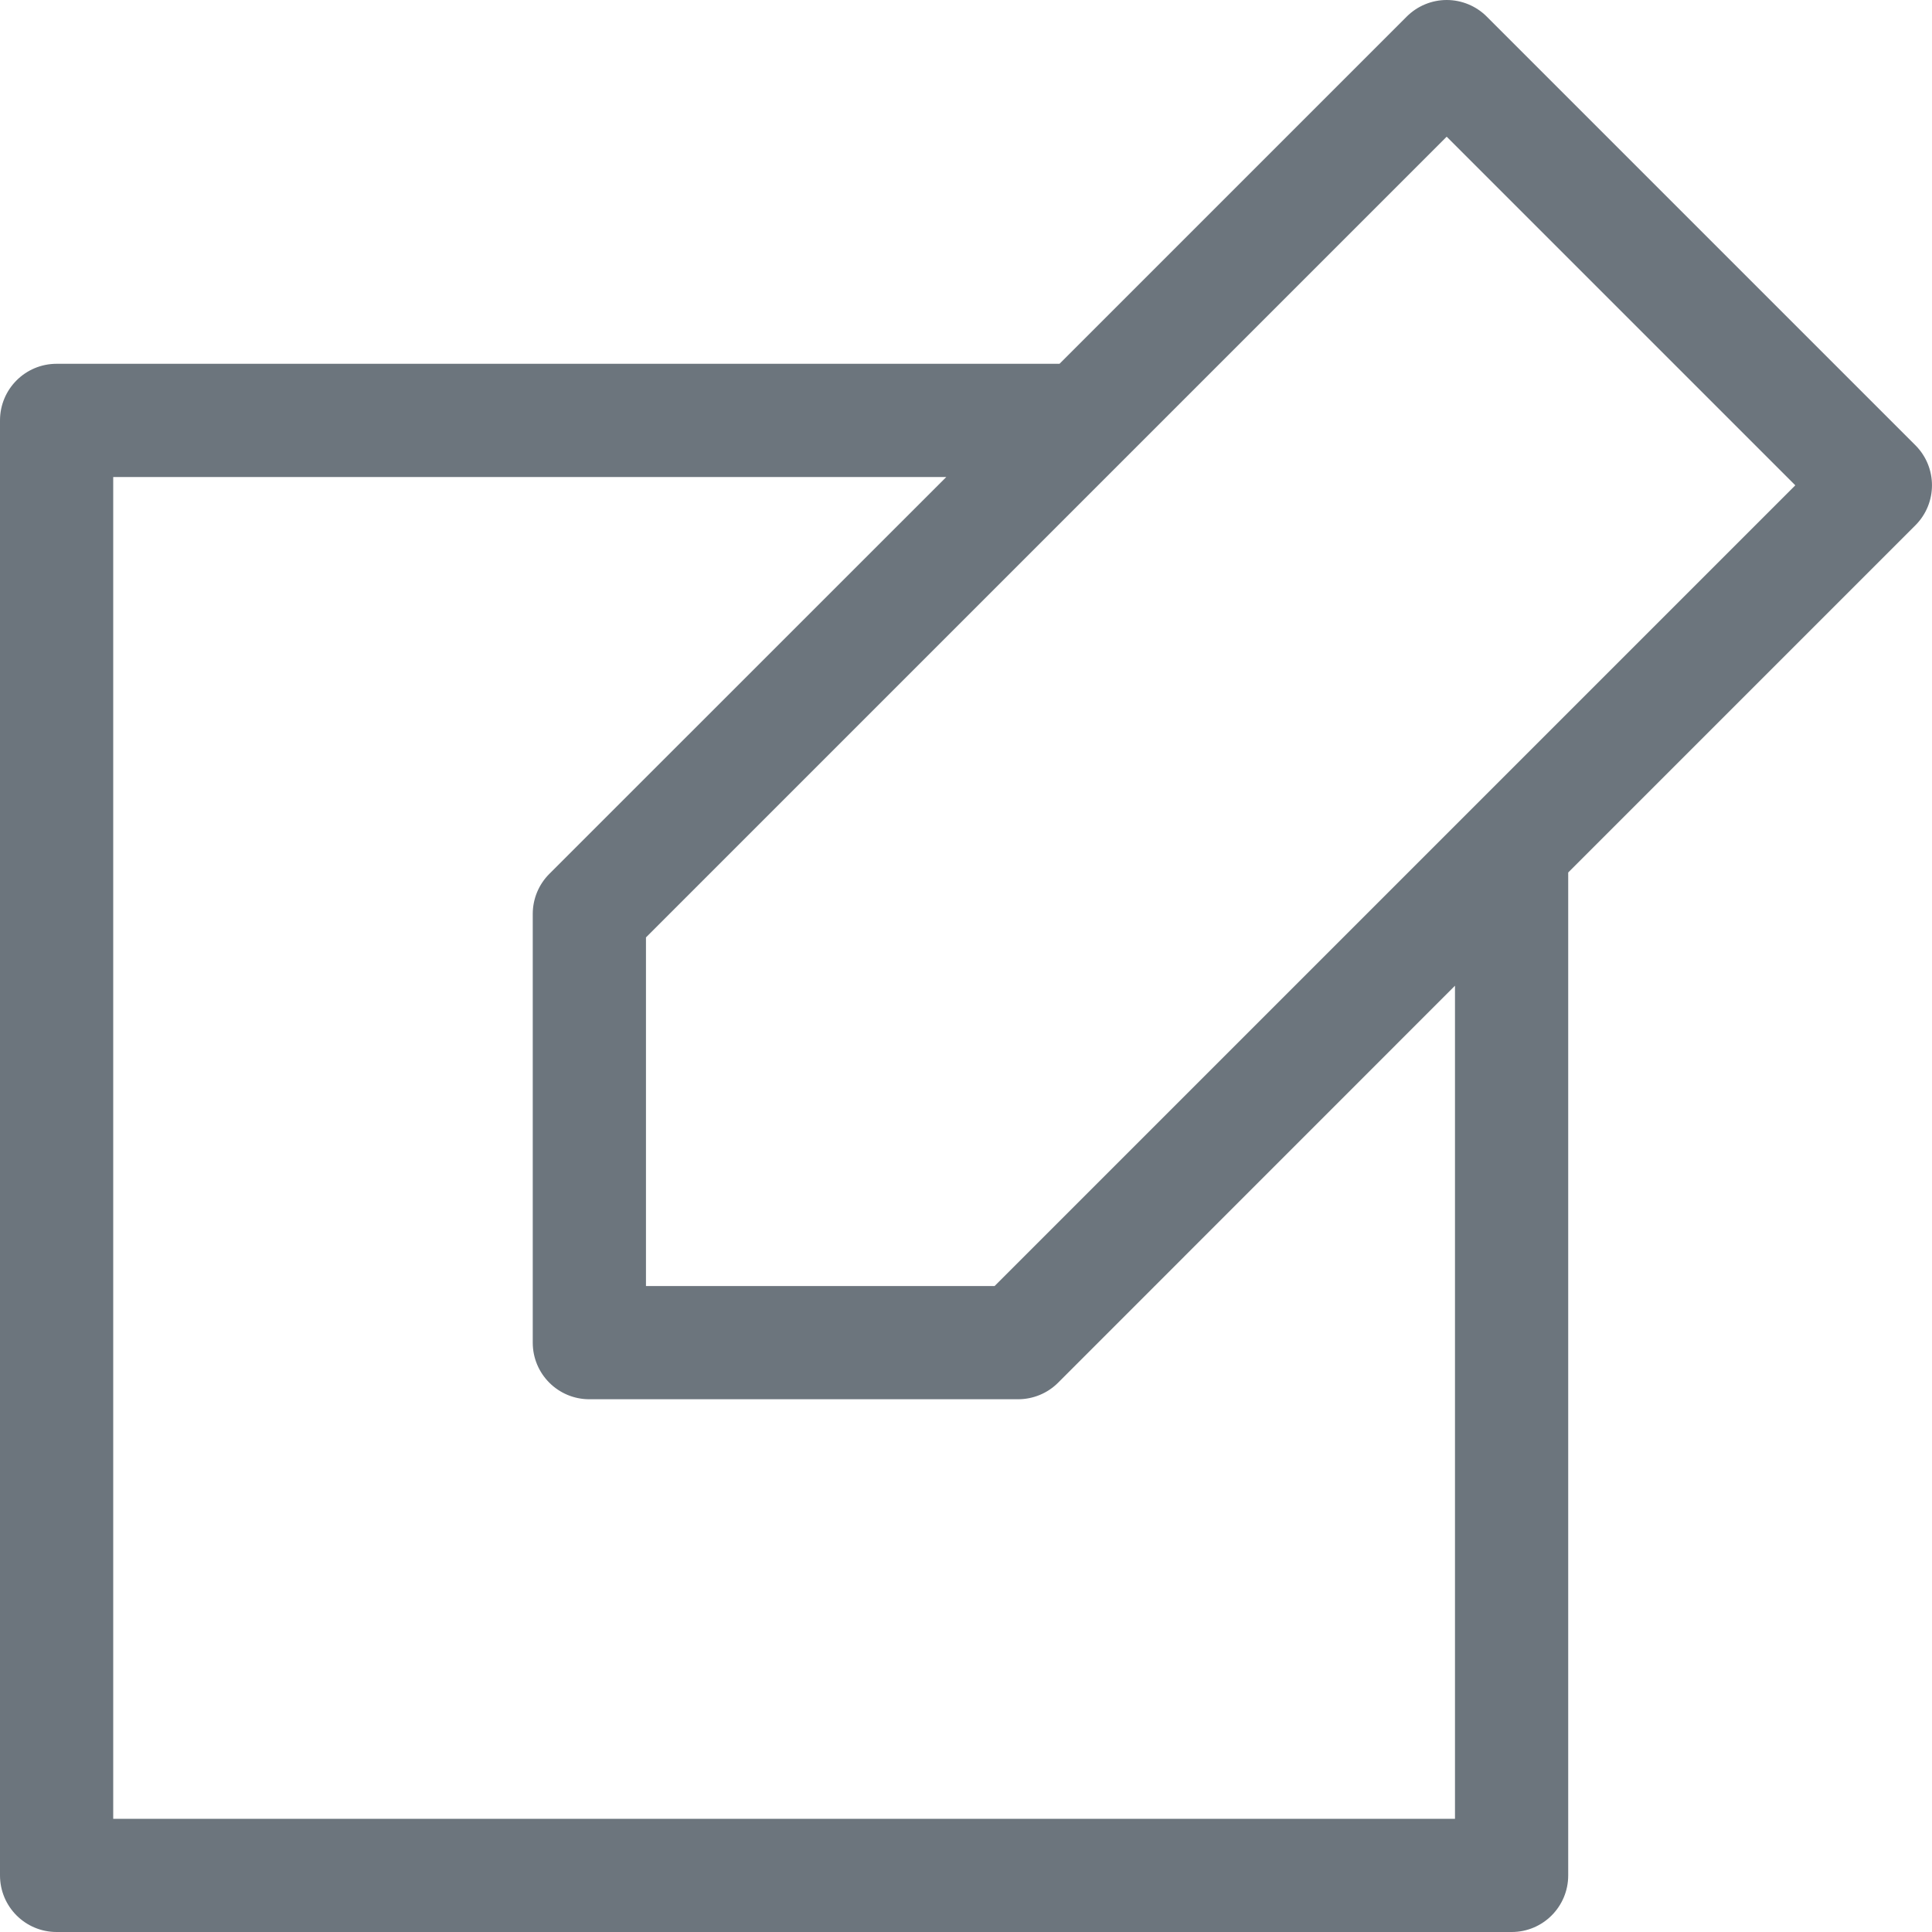 <svg width="20" height="20" viewBox="0 0 20 20" fill="none" xmlns="http://www.w3.org/2000/svg">
<path d="M19.828 4.609L15.391 0.172C15.281 0.062 15.132 0 14.976 0C14.821 0 14.672 0.062 14.562 0.172L10.968 3.766H0.586C0.262 3.766 0 4.028 0 4.352V19.414C0 19.738 0.262 20 0.586 20H15.649C15.972 20 16.234 19.738 16.234 19.414V9.032L19.828 5.438C20.057 5.209 20.057 4.838 19.828 4.609ZM15.062 18.828H1.172V4.938H9.796L5.686 9.047C5.576 9.157 5.515 9.306 5.515 9.461V13.899C5.515 14.223 5.777 14.485 6.101 14.485H10.538C10.694 14.485 10.843 14.424 10.953 14.314L15.062 10.204V18.828ZM10.296 13.313H6.687V9.704L14.976 1.415L18.585 5.024L10.296 13.313Z" fill="#6C757D"/>
</svg>
